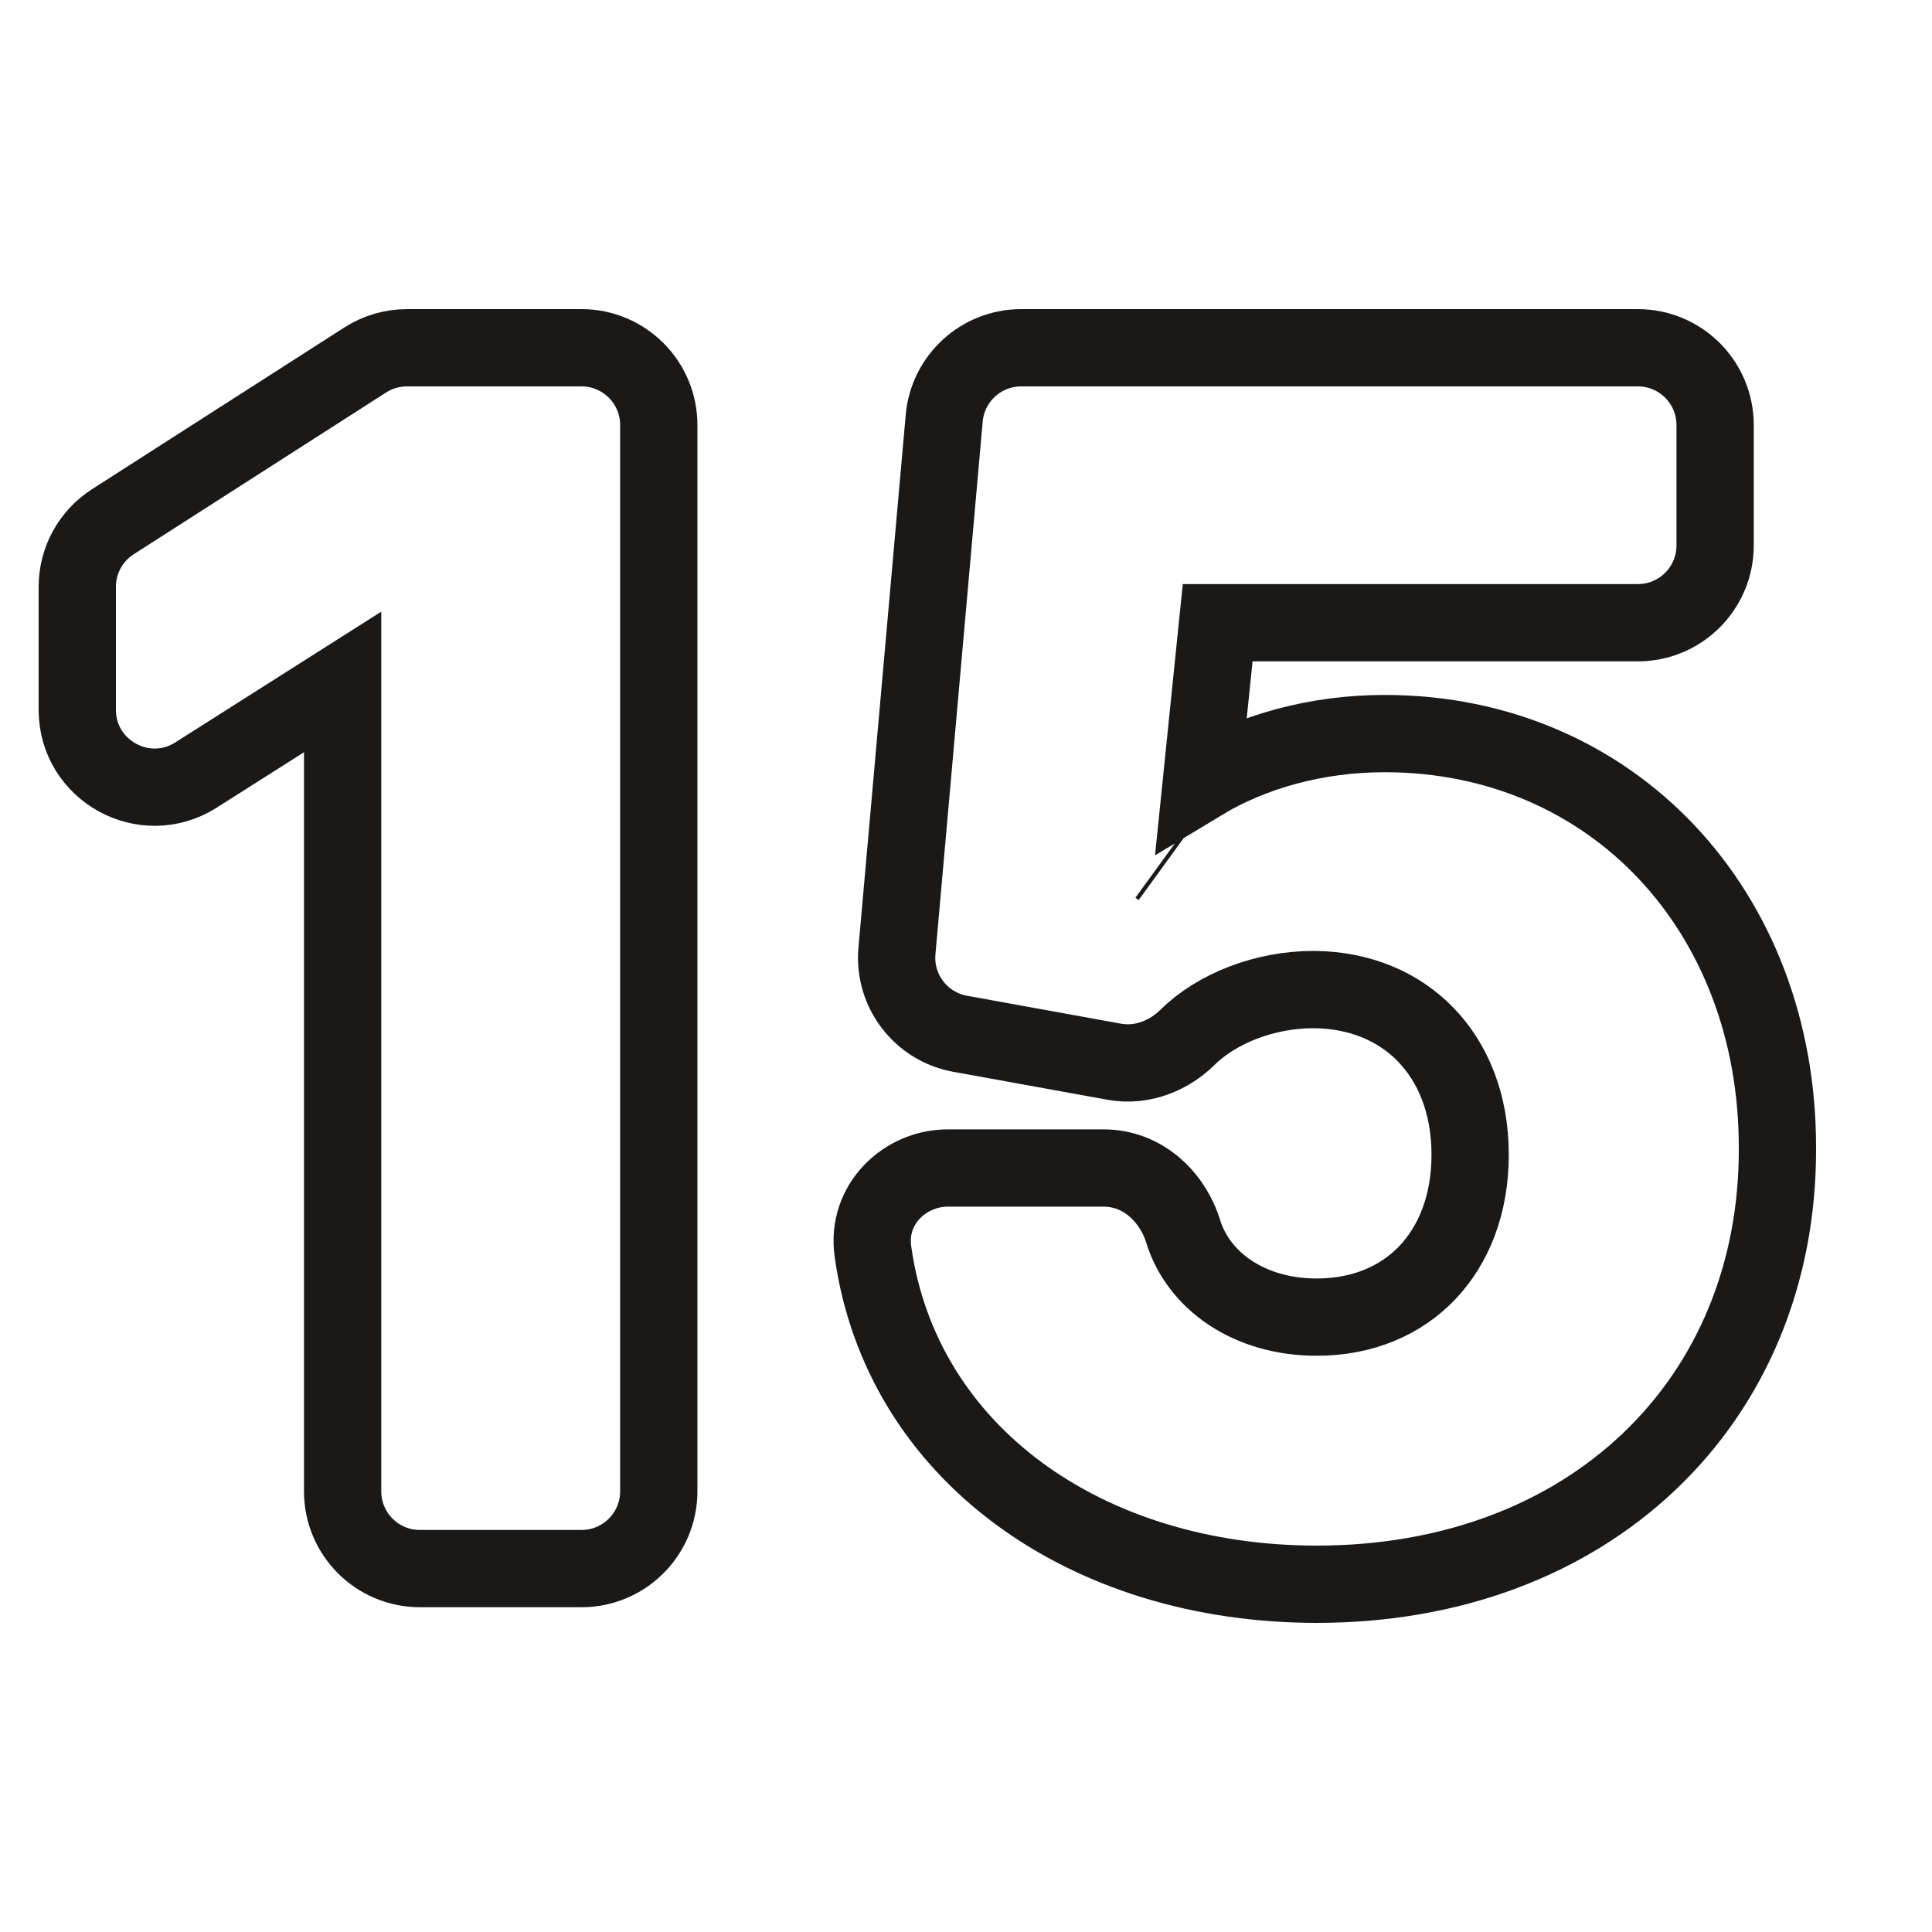 <svg width="50" height="50" viewBox="0 0 50 50" fill="none" xmlns="http://www.w3.org/2000/svg">
<path d="M17.049 11C17.049 9.895 16.153 9 15.049 9H10.531C10.149 9 9.774 9.11 9.452 9.316L2.921 13.502C2.347 13.87 2 14.504 2 15.186V18.369C2 19.946 3.74 20.903 5.072 20.058L8.867 17.649V38.595C8.867 39.7 9.762 40.595 10.867 40.595H15.049C16.153 40.595 17.049 39.7 17.049 38.595V11Z" stroke="#1B1918" stroke-width="2"/>
<path d="M35.835 18.985C34.066 18.985 32.399 19.452 31.091 20.243L31.513 16.116H42.387C43.492 16.116 44.387 15.22 44.387 14.116V11C44.387 9.895 43.492 9 42.387 9H26.428C25.392 9 24.528 9.791 24.436 10.823L23.213 24.609C23.121 25.639 23.83 26.569 24.848 26.754L28.83 27.476C29.606 27.617 30.296 27.279 30.736 26.843C31.487 26.102 32.726 25.61 33.991 25.61C35.209 25.616 36.208 26.061 36.903 26.782C37.601 27.505 38.047 28.562 38.047 29.884C38.047 31.196 37.609 32.238 36.929 32.947C36.25 33.653 35.275 34.087 34.079 34.087C32.318 34.087 31.009 33.141 30.618 31.859C30.378 31.073 29.654 30.228 28.556 30.228H24.523C23.437 30.228 22.419 31.15 22.591 32.386C23.316 37.584 28.079 41 34.079 41C37.556 41 40.547 39.851 42.675 37.831C44.805 35.81 46.008 32.973 46 29.725C46.014 23.559 41.704 18.985 35.835 18.985ZM29.972 22.424L30.056 22.485L29.972 22.424Z" stroke="#1B1918" stroke-width="2"/>
</svg>
